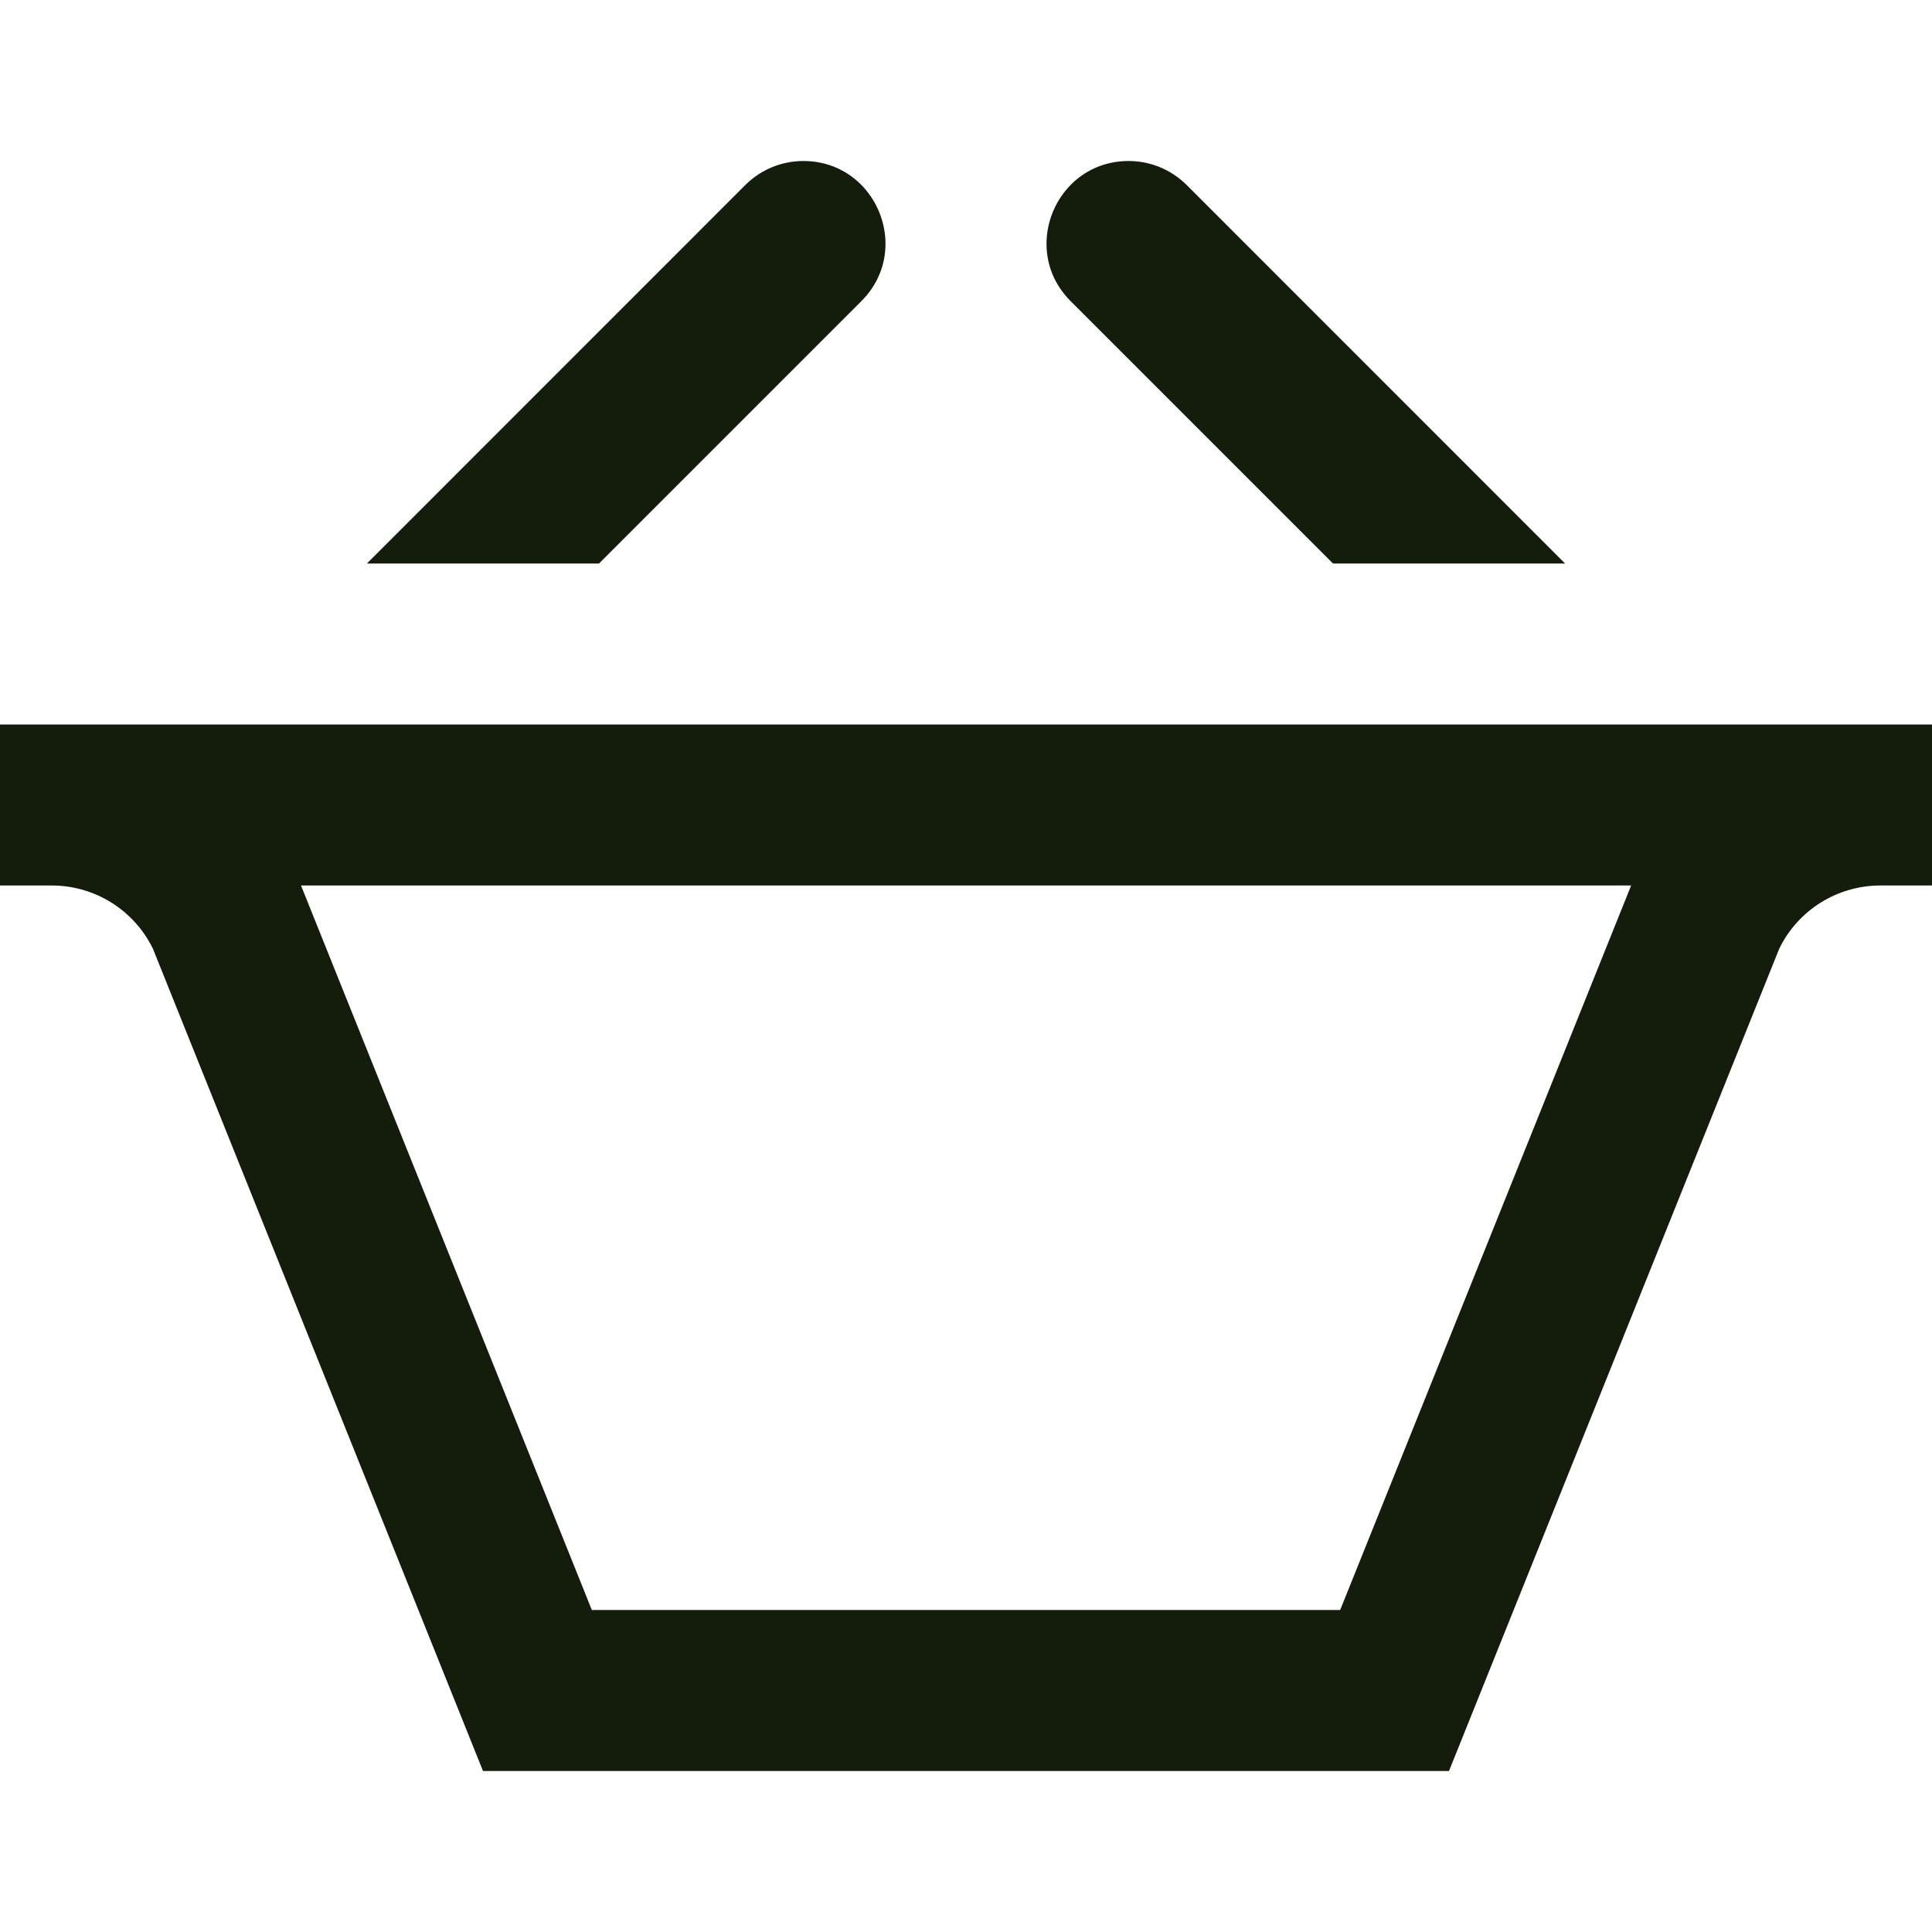 <svg width="24" height="24" viewBox="0 0 24 24" fill="none" xmlns="http://www.w3.org/2000/svg">
<g id="iconmonstr-basket-2 2" clip-path="url(#clip0_122_673)">
<path id="Vector" d="M4.558 7L9.259 2.298C9.458 2.1 9.719 2 9.98 2C10.593 2 11 2.505 11 3.029C11 3.279 10.908 3.533 10.701 3.74L7.441 7H4.558ZM16.559 7H19.442L14.741 2.298C14.542 2.1 14.281 2 14.02 2C13.407 2 13 2.505 13 3.029C13 3.279 13.092 3.533 13.299 3.74L16.559 7ZM20.262 11L20.246 11.041L16.648 20H7.352L3.755 11.039L3.739 11H20.262ZM24 9H0V11H0.643C1.177 11 1.664 11.304 1.899 11.784L6 22H18L22.102 11.786C22.335 11.305 22.824 11 23.358 11H24V9Z" fill="#141D0C"/>
</g>
<defs>
<clipPath id="clip0_122_673">
<rect width="24" height="24" fill="white"/>
</clipPath>
</defs>
</svg>
